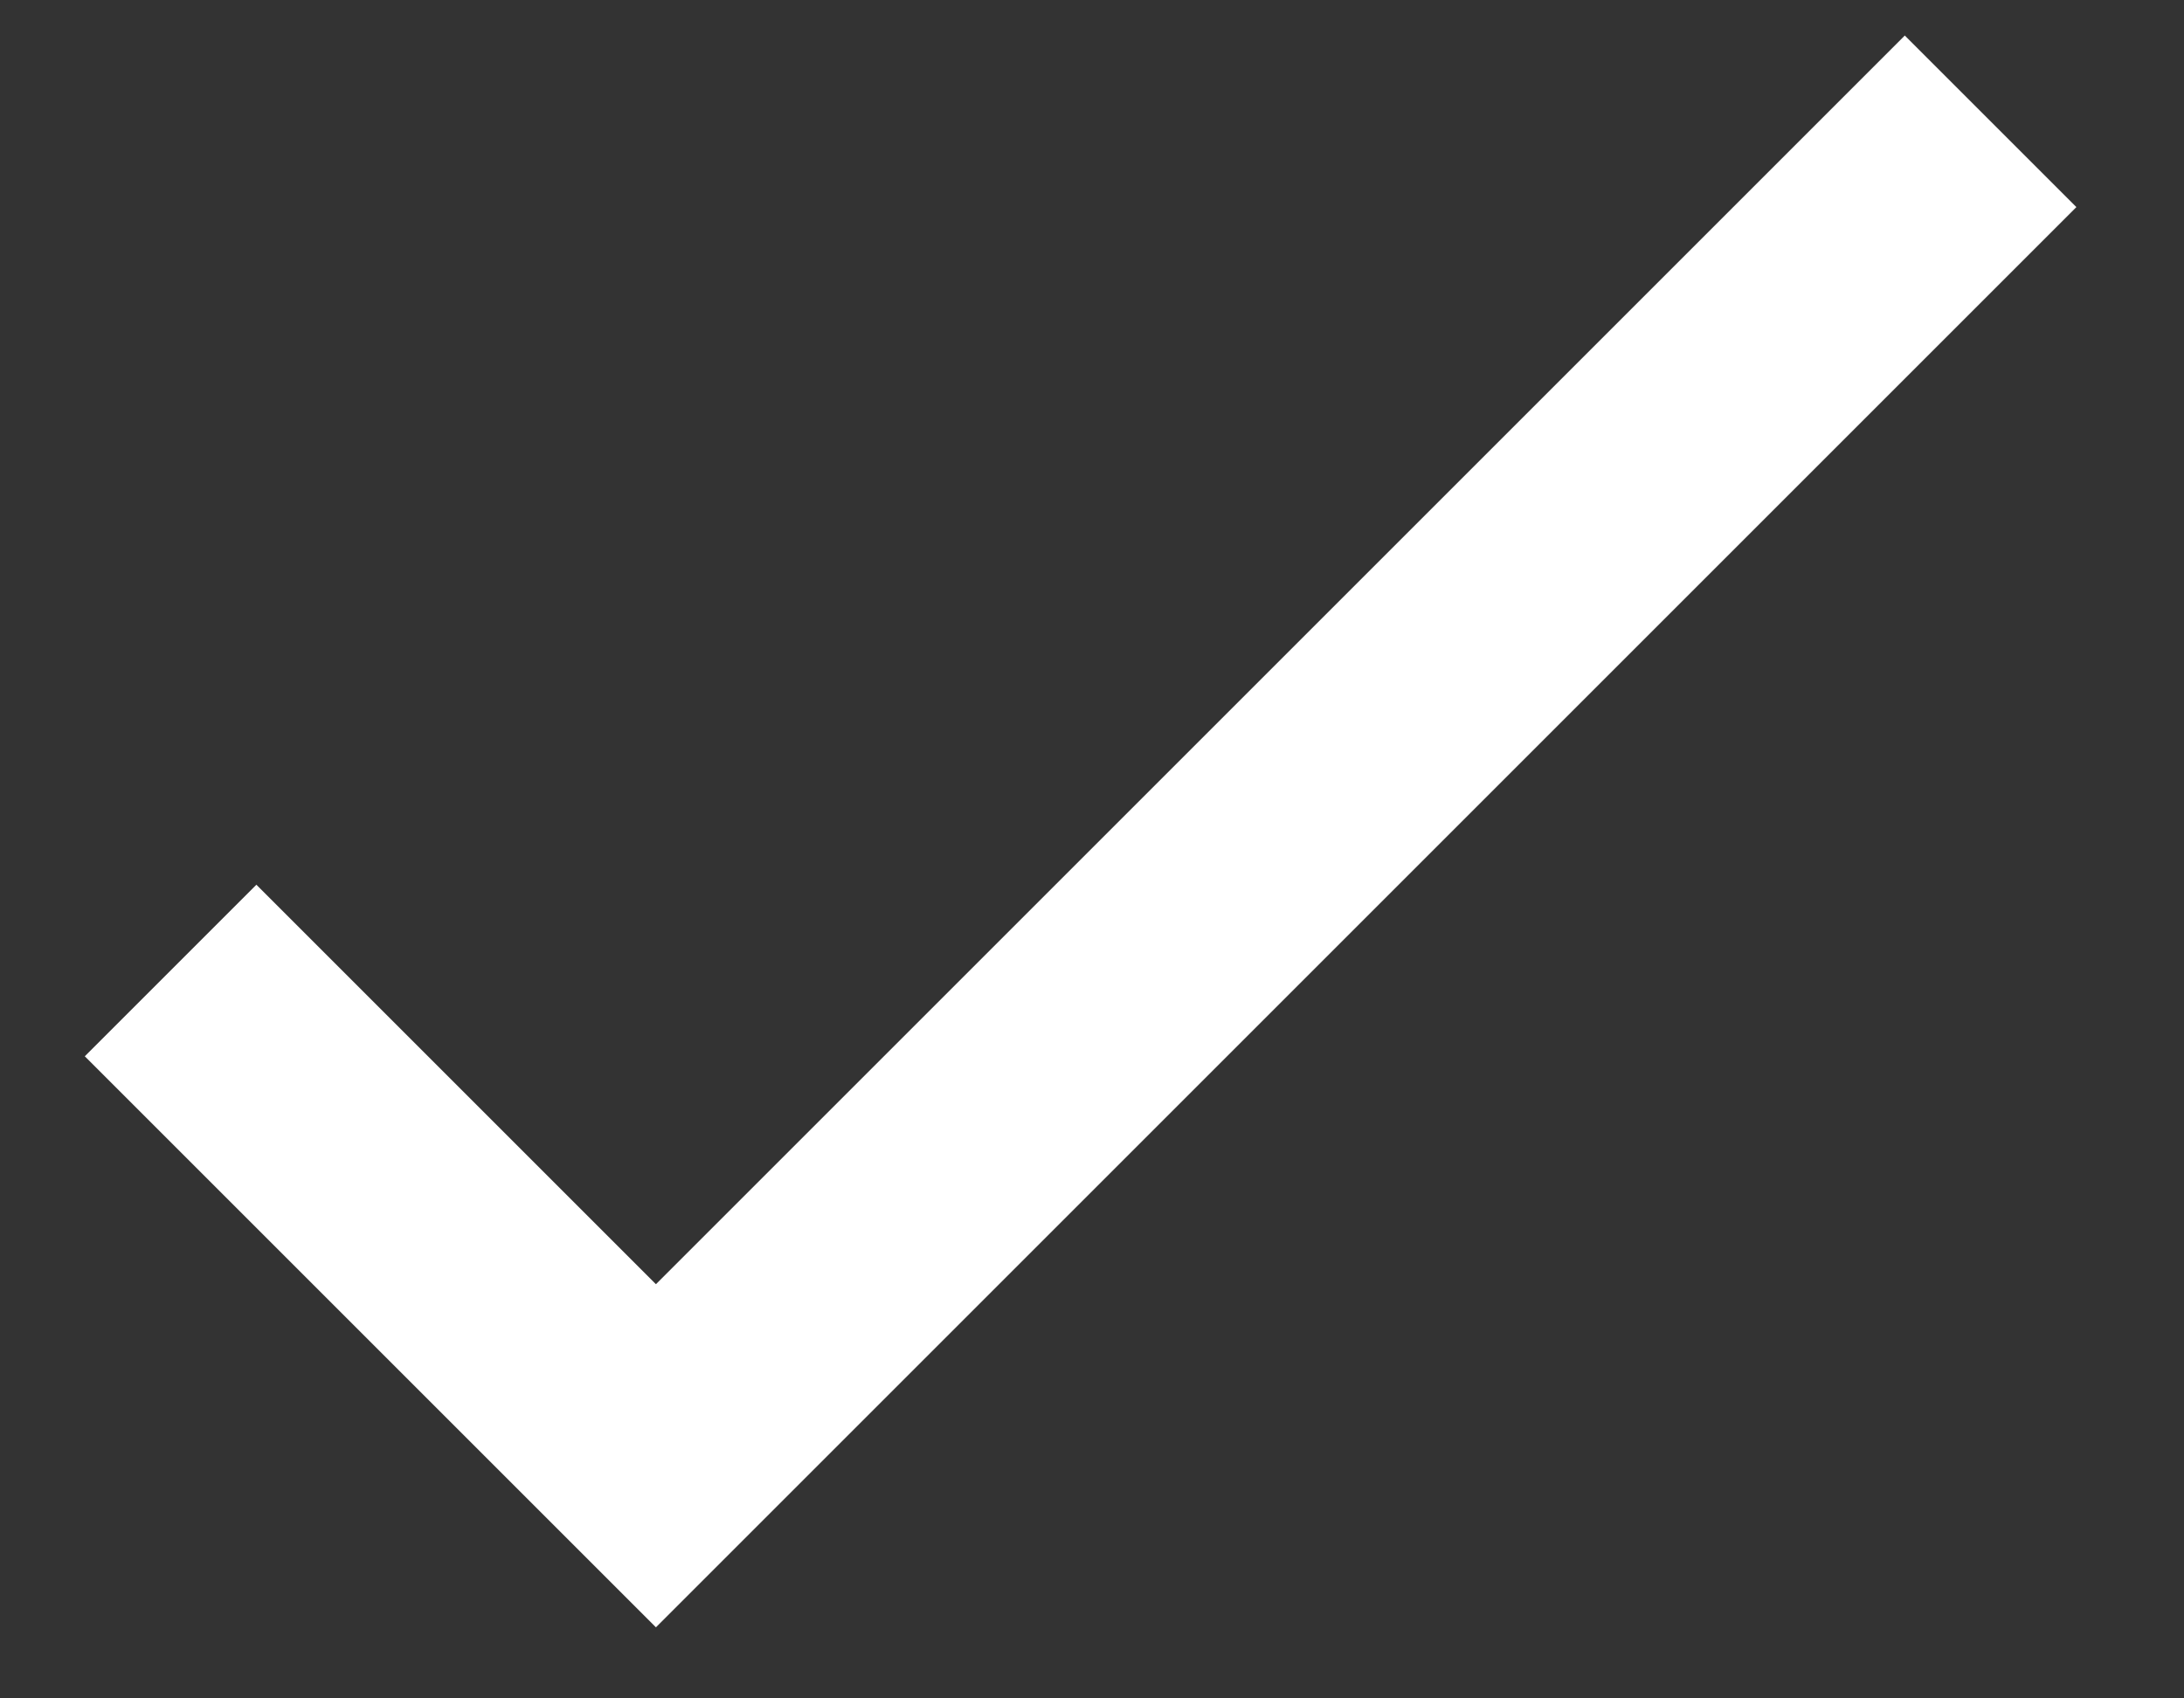 <svg width="18" height="14" viewBox="0 0 18 14" xmlns="http://www.w3.org/2000/svg"><rect x="0" y="0" width="18" height="14" fill="#333333" stroke="none"/><title>check</title><path d="M1.406 8l4 4 11-11" stroke-width="2" stroke="#FFF" fill="none" fill-rule="evenodd"/></svg>